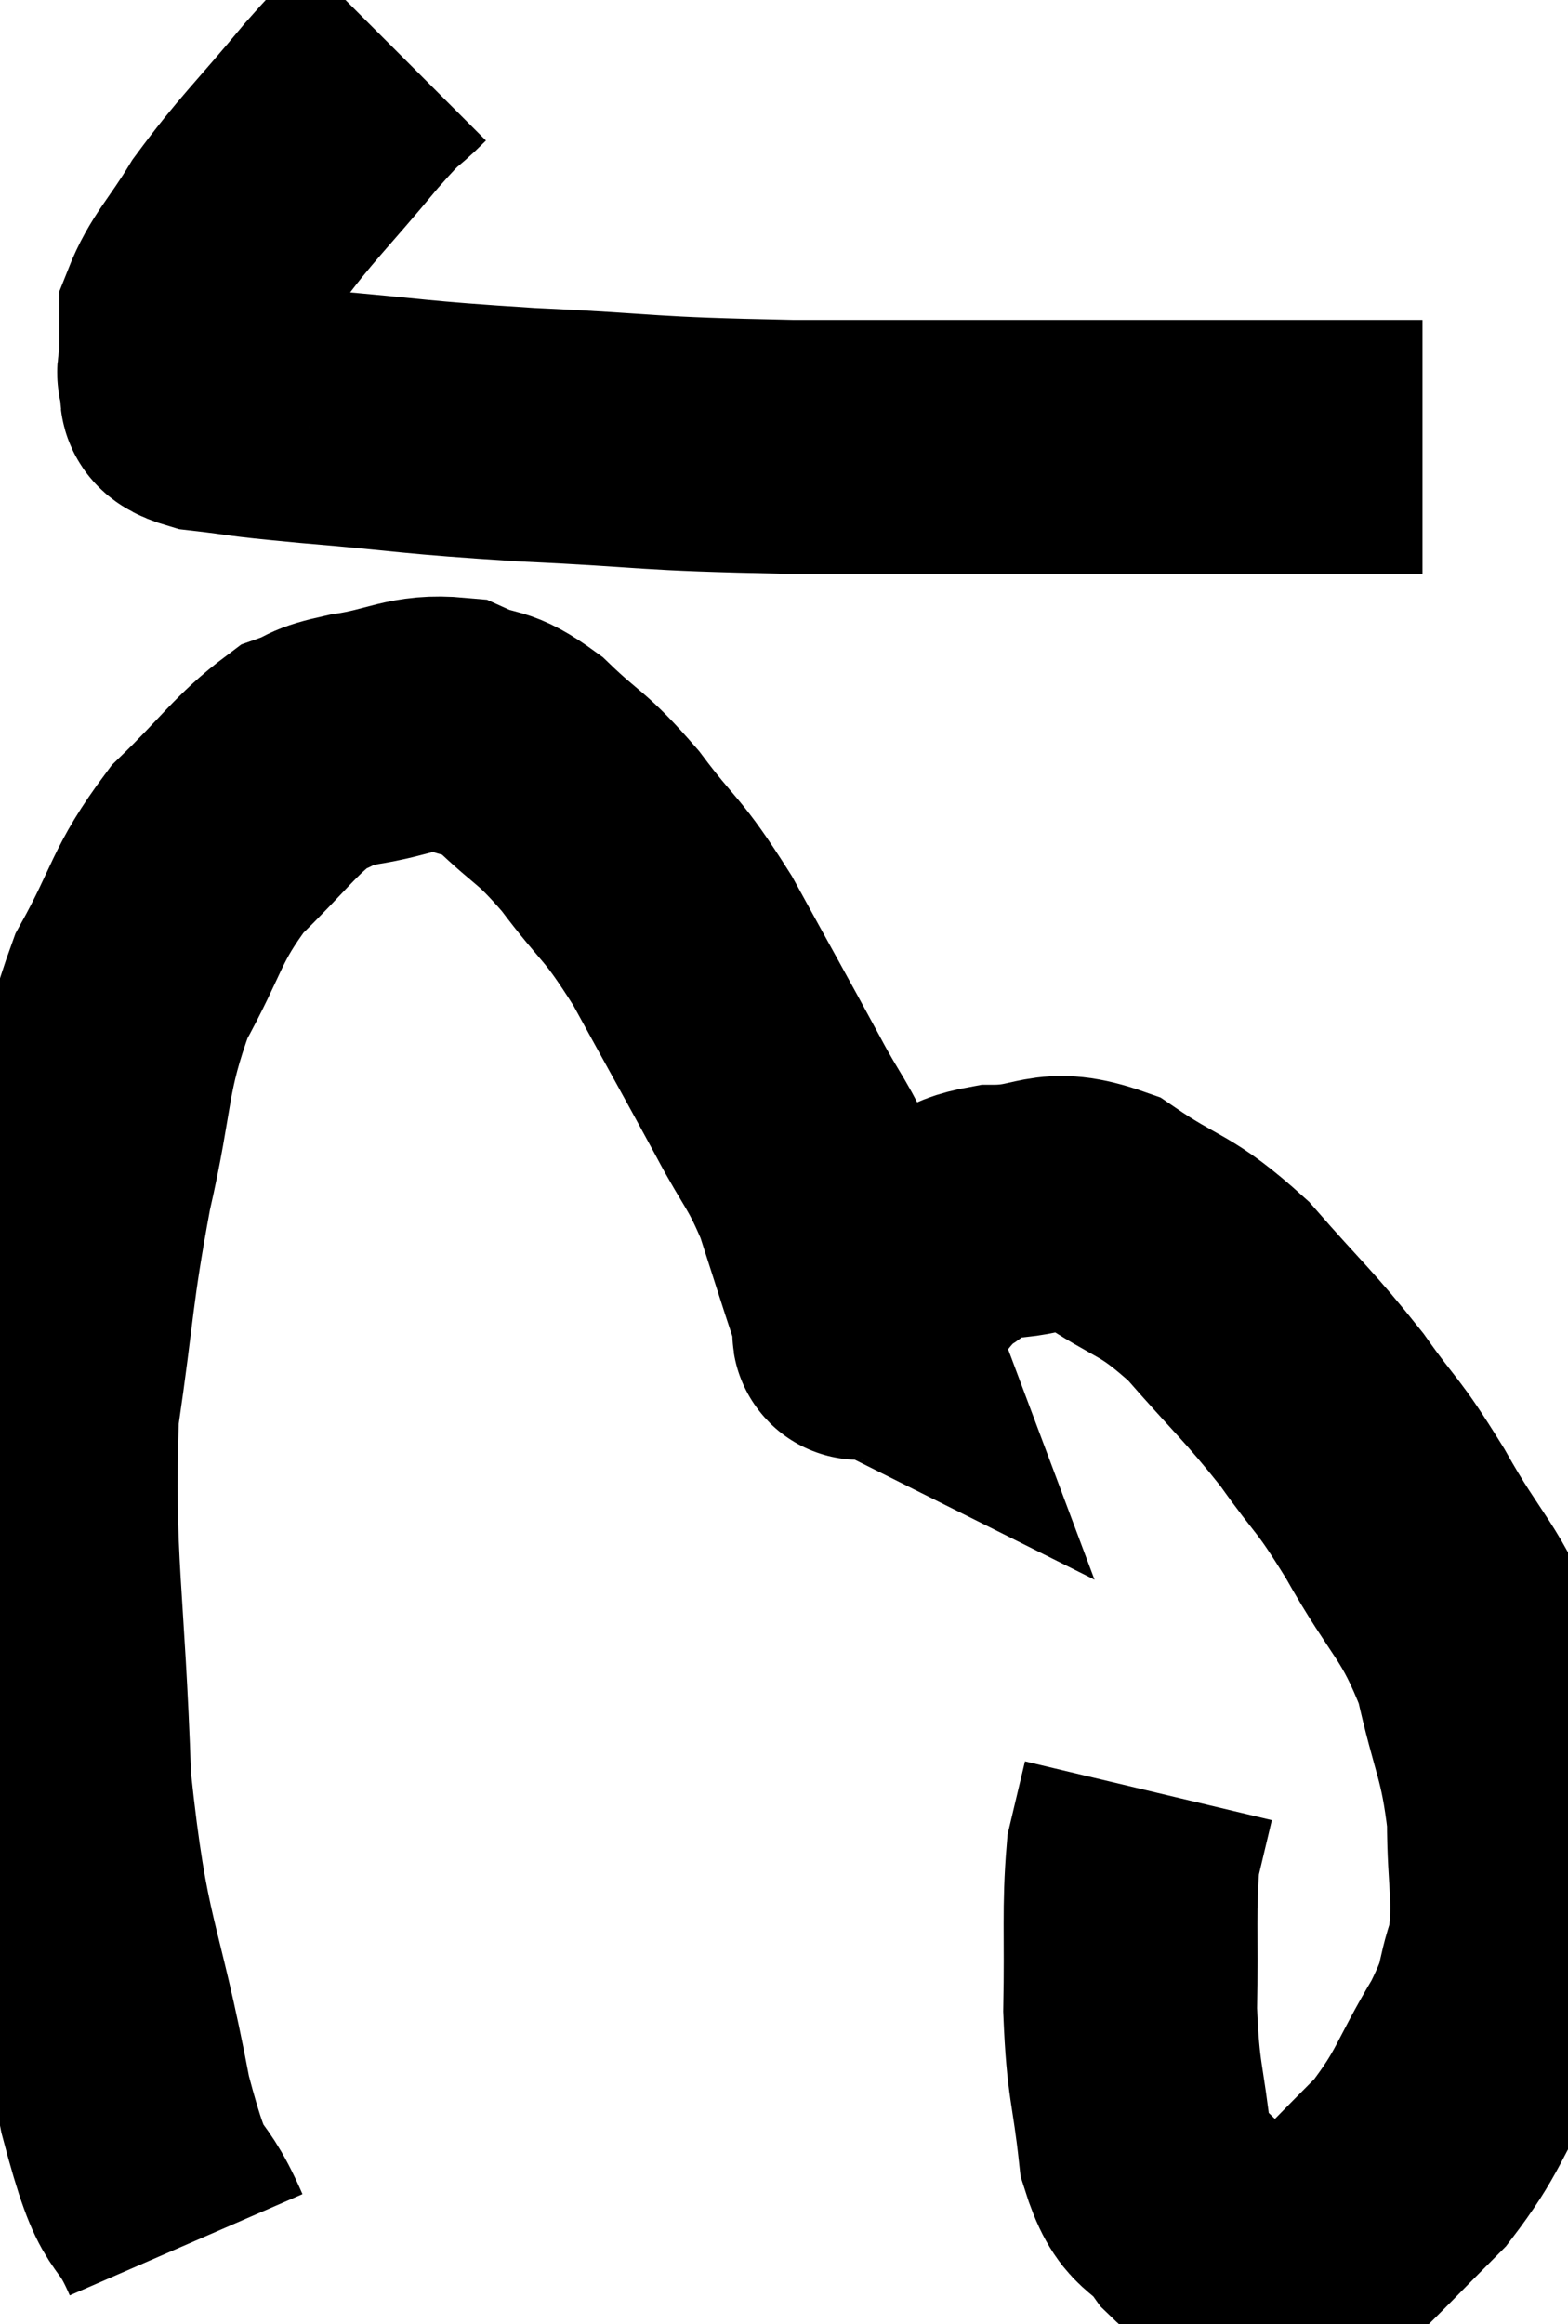 <svg xmlns="http://www.w3.org/2000/svg" viewBox="7.073 0.98 30.894 45.765" width="30.894" height="45.765"><path d="M 14.88 1.98 C 14.34 2.52, 14.58 2.175, 13.8 3.06 C 12.78 4.29, 12.525 4.485, 11.76 5.52 C 11.25 6.36, 10.995 6.555, 10.74 7.2 C 10.74 7.65, 10.74 7.785, 10.74 8.1 C 10.74 8.28, 10.65 8.25, 10.74 8.46 C 10.92 8.7, 10.485 8.76, 11.1 8.94 C 12.15 9.06, 11.61 9.03, 13.2 9.18 C 15.33 9.36, 15.09 9.39, 17.46 9.54 C 20.07 9.66, 19.605 9.72, 22.68 9.78 C 26.22 9.78, 26.895 9.78, 29.76 9.78 C 31.95 9.78, 32.805 9.78, 34.14 9.78 C 34.62 9.78, 34.86 9.78, 35.1 9.78 L 35.1 9.78" fill="none" stroke="black" stroke-width="5"></path><path d="M 10.74 45.18 C 10.14 43.8, 10.14 44.7, 9.54 42.42 C 8.94 39.24, 8.7 39.465, 8.34 36.06 C 8.22 32.43, 7.995 31.74, 8.1 28.8 C 8.43 26.55, 8.37 26.4, 8.76 24.3 C 9.21 22.35, 9.06 22.05, 9.66 20.4 C 10.41 19.05, 10.32 18.825, 11.16 17.7 C 12.09 16.8, 12.3 16.44, 13.02 15.9 C 13.53 15.72, 13.29 15.705, 14.04 15.54 C 15.03 15.39, 15.195 15.165, 16.02 15.24 C 16.68 15.54, 16.62 15.315, 17.34 15.84 C 18.12 16.59, 18.105 16.425, 18.9 17.34 C 19.71 18.42, 19.695 18.195, 20.52 19.5 C 21.36 21.03, 21.525 21.315, 22.2 22.56 C 22.71 23.52, 22.8 23.49, 23.22 24.48 C 23.55 25.5, 23.67 25.89, 23.88 26.52 C 23.97 26.76, 24.015 26.88, 24.06 27 C 24.06 27, 24.03 26.985, 24.06 27 C 24.12 27.03, 23.82 27.45, 24.18 27.06 C 24.84 26.25, 24.885 25.995, 25.5 25.44 C 26.07 25.14, 25.815 24.99, 26.64 24.84 C 27.72 24.84, 27.69 24.45, 28.8 24.84 C 29.94 25.62, 30 25.425, 31.08 26.4 C 32.1 27.57, 32.25 27.645, 33.12 28.74 C 33.84 29.76, 33.78 29.52, 34.56 30.78 C 35.4 32.28, 35.655 32.28, 36.24 33.78 C 36.57 35.28, 36.735 35.37, 36.9 36.78 C 36.9 38.1, 37.05 38.325, 36.9 39.42 C 36.6 40.29, 36.81 40.125, 36.3 41.16 C 35.58 42.36, 35.64 42.54, 34.86 43.56 C 34.02 44.4, 33.72 44.73, 33.18 45.24 C 32.94 45.42, 32.985 45.495, 32.7 45.6 C 32.37 45.63, 32.55 45.87, 32.04 45.66 C 31.35 45.21, 31.26 45.345, 30.66 44.76 C 30.15 44.04, 29.97 44.37, 29.64 43.32 C 29.49 41.94, 29.4 42.015, 29.34 40.56 C 29.37 39.03, 29.31 38.58, 29.4 37.5 C 29.55 36.87, 29.625 36.555, 29.7 36.24 L 29.7 36.24" fill="none" stroke="black" stroke-width="5"></path></svg>